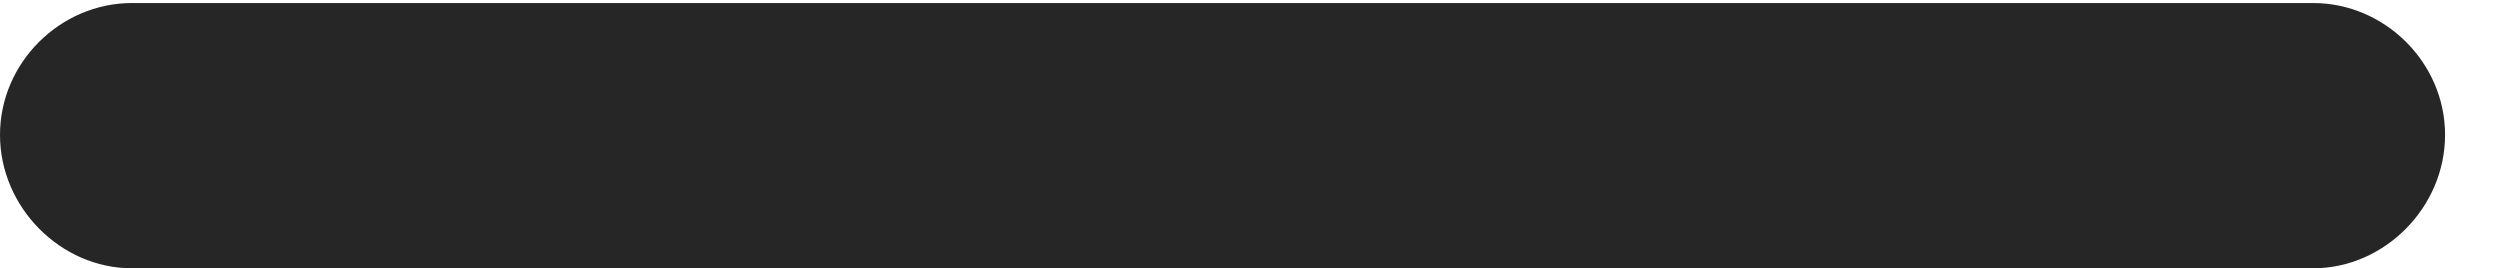 <?xml version="1.0" encoding="UTF-8"?>
<!--Generator: Apple Native CoreSVG 326-->
<!DOCTYPE svg
PUBLIC "-//W3C//DTD SVG 1.1//EN"
       "http://www.w3.org/Graphics/SVG/1.1/DTD/svg11.dtd">
<svg version="1.1" xmlns="http://www.w3.org/2000/svg" xmlns:xlink="http://www.w3.org/1999/xlink" viewBox="0 0 16.475 1.768">
 <g>
  <rect height="1.768" opacity="0" width="16.475" x="0" y="0"/>
  <path d="M0.869 1.768L15.244 1.768C15.713 1.768 16.113 1.367 16.113 0.889C16.113 0.41 15.713 0.02 15.244 0.02L0.869 0.02C0.4 0.02 0 0.41 0 0.889C0 1.367 0.4 1.768 0.869 1.768Z" fill="black" fill-opacity="0.85"/>
 </g>
</svg>

